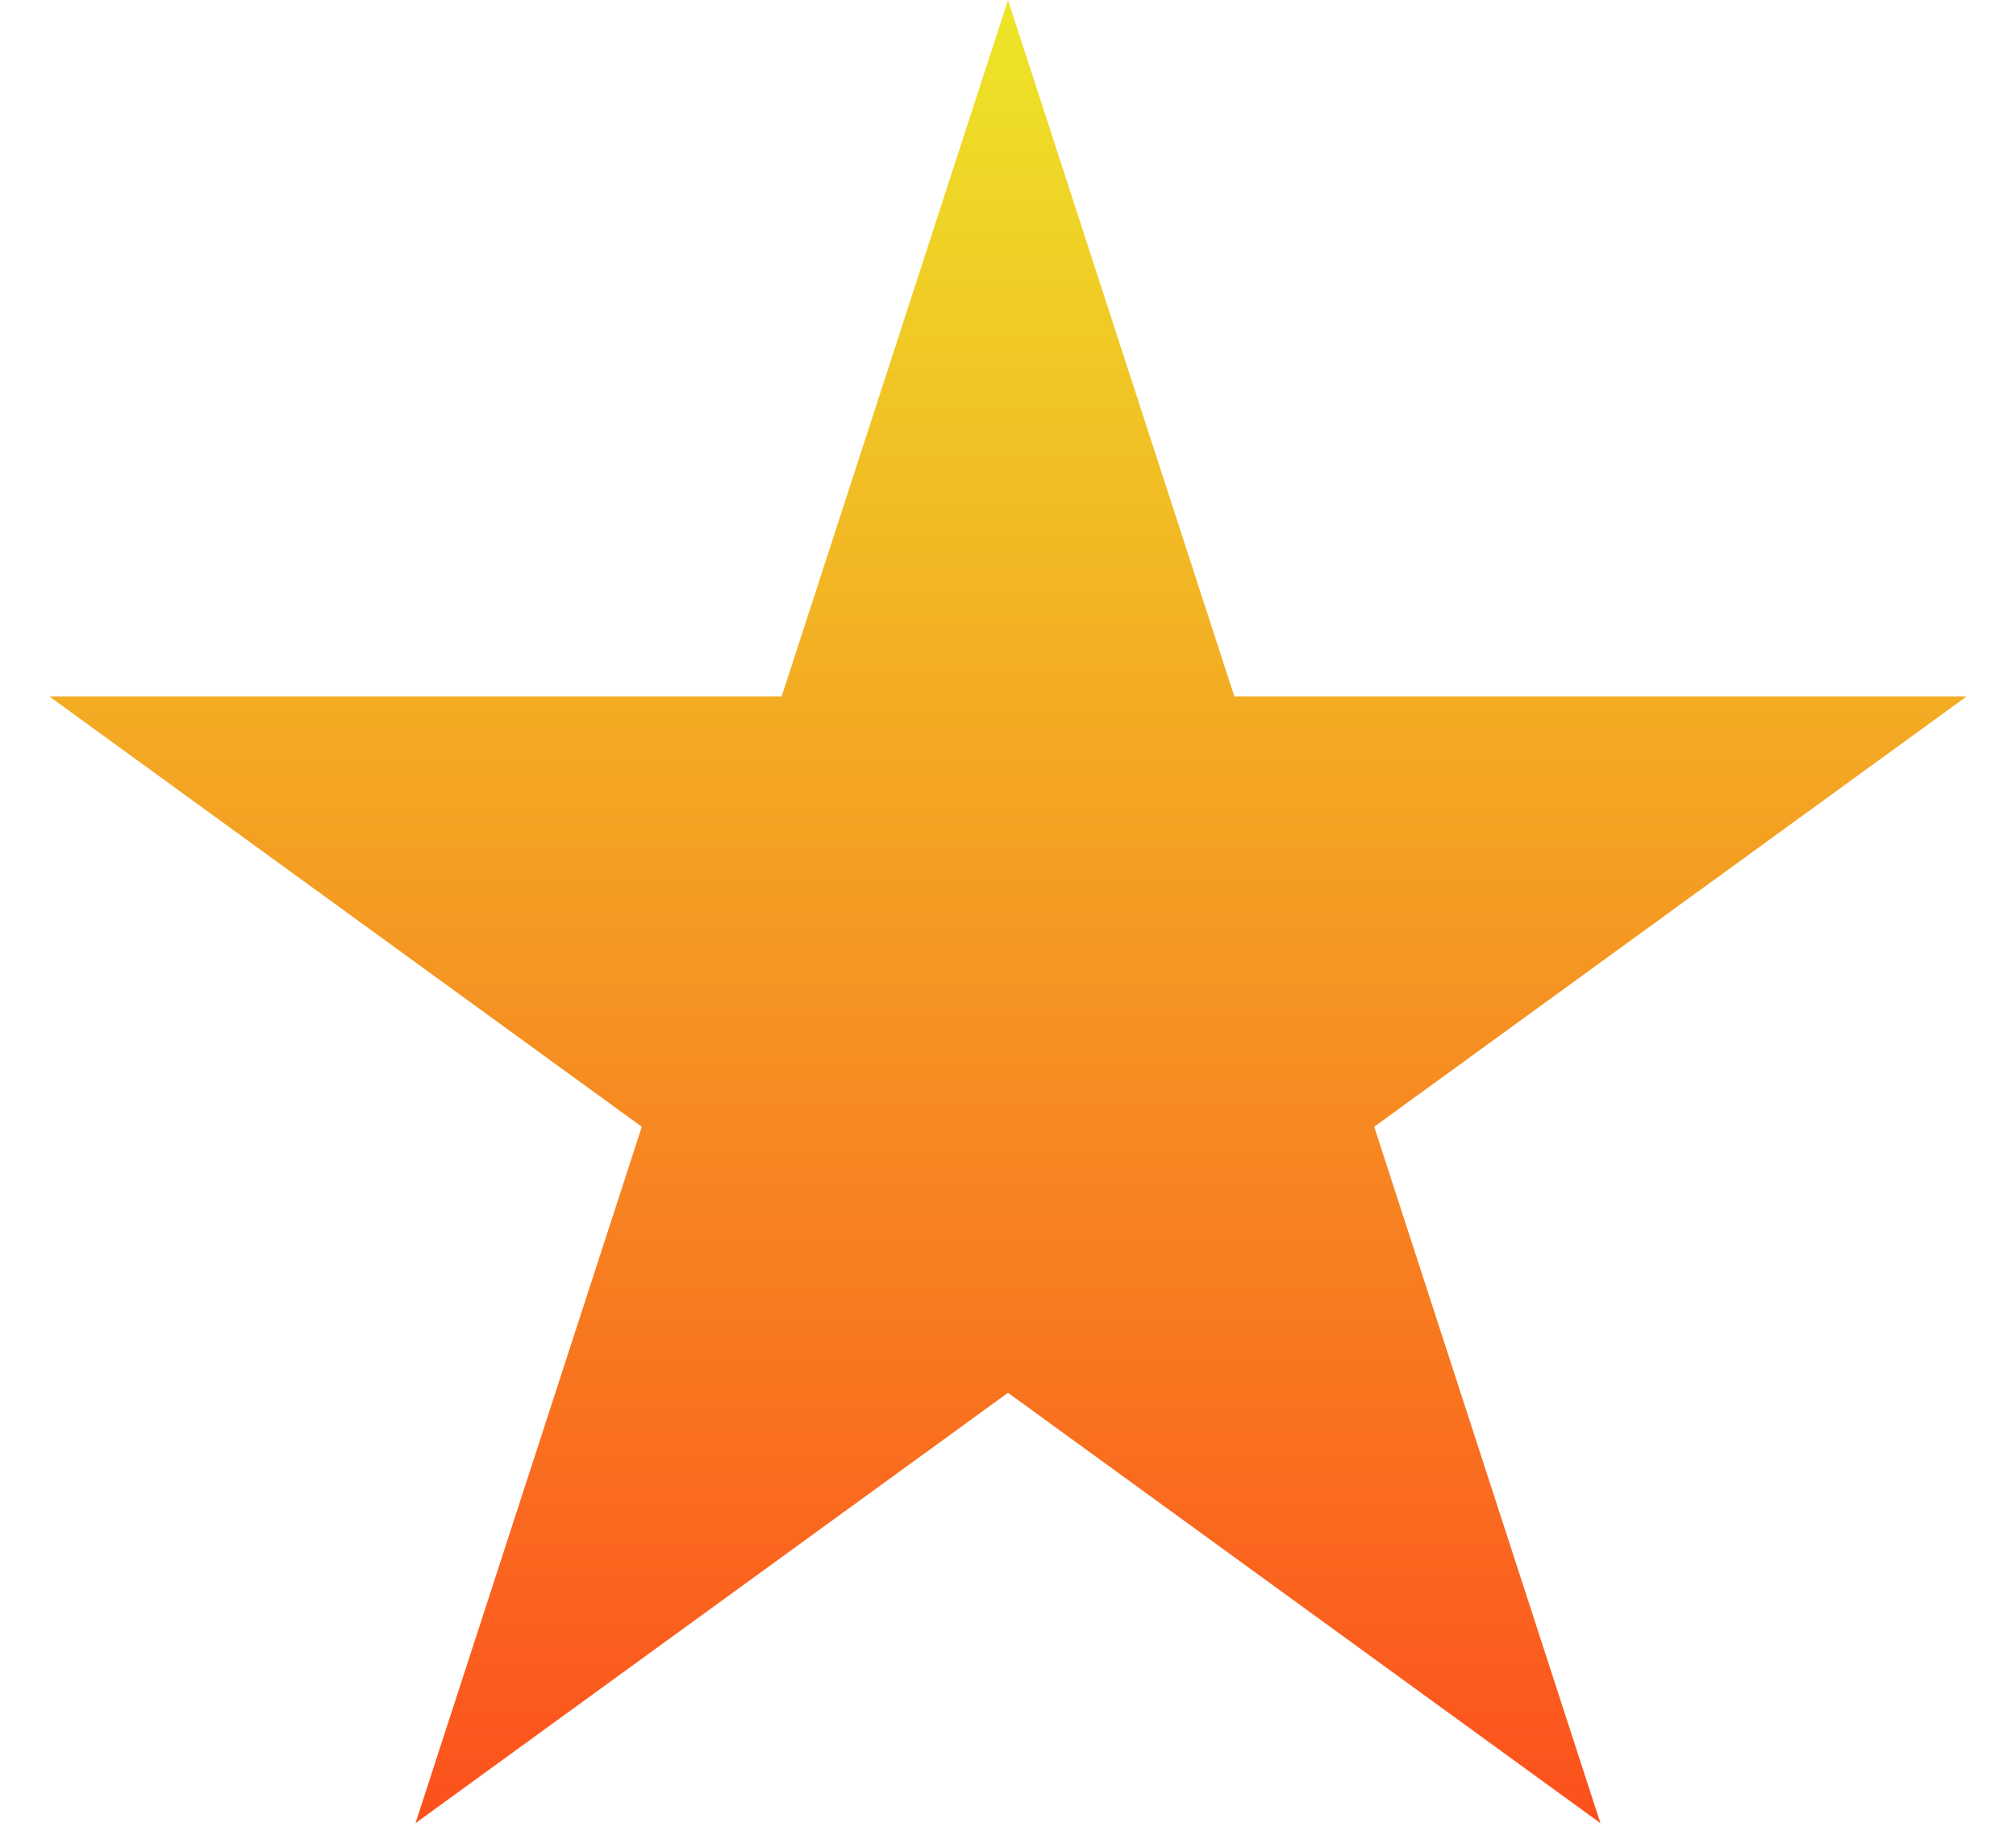 <svg width="32" height="29" viewBox="0 0 32 29" fill="none" xmlns="http://www.w3.org/2000/svg">
<path d="M16 1.618L19.117 11.21L19.229 11.556H19.592H29.678L21.518 17.484L21.225 17.698L21.337 18.043L24.453 27.635L16.294 21.707L16 21.493L15.706 21.707L7.546 27.635L10.663 18.043L10.775 17.698L10.482 17.484L2.322 11.556H12.408H12.771L12.883 11.21L16 1.618Z" fill="url(#paint0_linear_137_169)" stroke="url(#paint1_linear_137_169)"/>
<defs>
<linearGradient id="paint0_linear_137_169" x1="16" y1="0" x2="16" y2="32" gradientUnits="userSpaceOnUse">
<stop stop-color="#EDE527"/>
<stop offset="1" stop-color="#FE401C"/>
</linearGradient>
<linearGradient id="paint1_linear_137_169" x1="16" y1="0" x2="16" y2="32" gradientUnits="userSpaceOnUse">
<stop stop-color="#EDE527"/>
<stop offset="1" stop-color="#FE401C"/>
</linearGradient>
</defs>
</svg>
